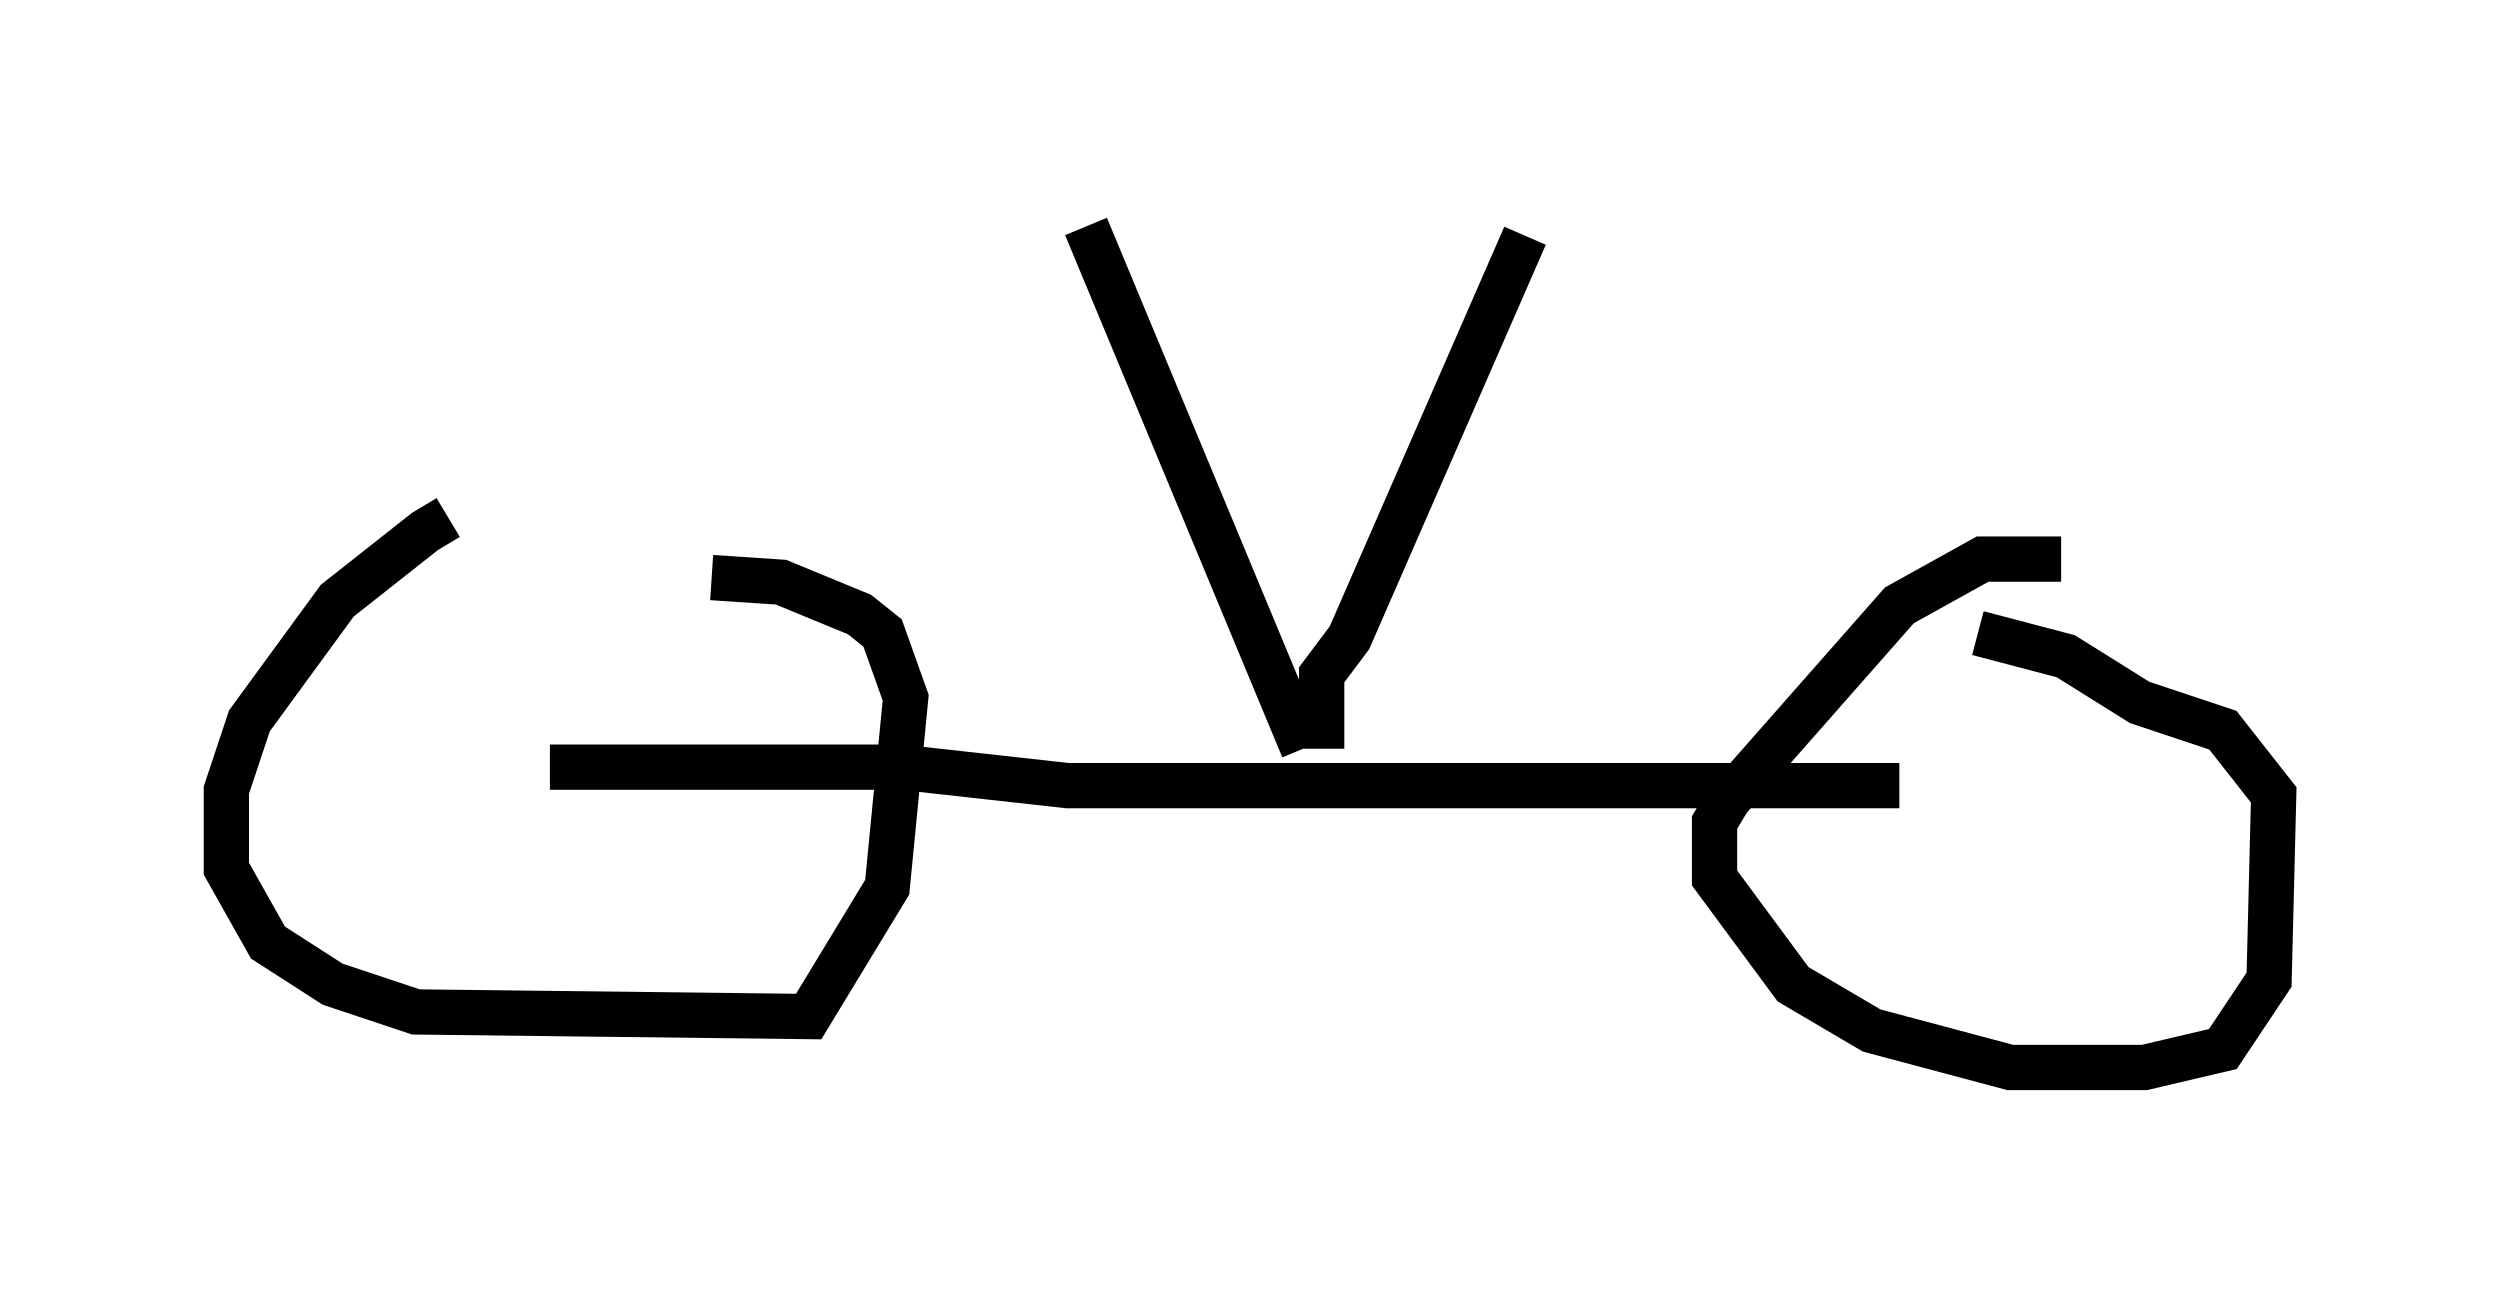 <?xml version="1.0" encoding="utf-8" ?>
<svg baseProfile="full" height="28.579" version="1.1" width="55.223" xmlns="http://www.w3.org/2000/svg" xmlns:ev="http://www.w3.org/2001/xml-events" xmlns:xlink="http://www.w3.org/1999/xlink"><defs /><rect fill="white" height="28.579" width="55.223" x="0" y="0" /><path d="M15.413, 11.635 m-5.513, -0.204 l-0.51, 0.306 -1.94, 1.531 l-1.94, 2.654 -0.51, 1.531 l0.0, 1.735 0.919, 1.633 l1.429, 0.919 1.838, 0.613 l8.677, 0.102 1.735, -2.858 l0.408, -4.185 -0.51, -1.429 l-0.51, -0.408 -1.735, -0.715 l-1.531, -0.102 m29.809, -0.408 l-1.735, 0.0 -1.838, 1.021 l-3.777, 4.288 -0.306, 0.51 l0.0, 1.225 1.735, 2.348 l1.735, 1.021 3.063, 0.817 l2.96, 0.0 1.735, -0.408 l1.021, -1.531 0.102, -4.083 l-1.123, -1.429 -1.838, -0.613 l-1.633, -1.021 -1.94, -0.51 m-1.735, 3.369 l-18.375, 0.0 -3.675, -0.408 l-7.758, 0.0 m16.64, -0.408 l-4.798, -11.536 m5.206, 11.536 l0.0, -1.633 0.613, -0.817 l3.879, -8.881 " fill="none" stroke="black" stroke-width="1" /></svg>